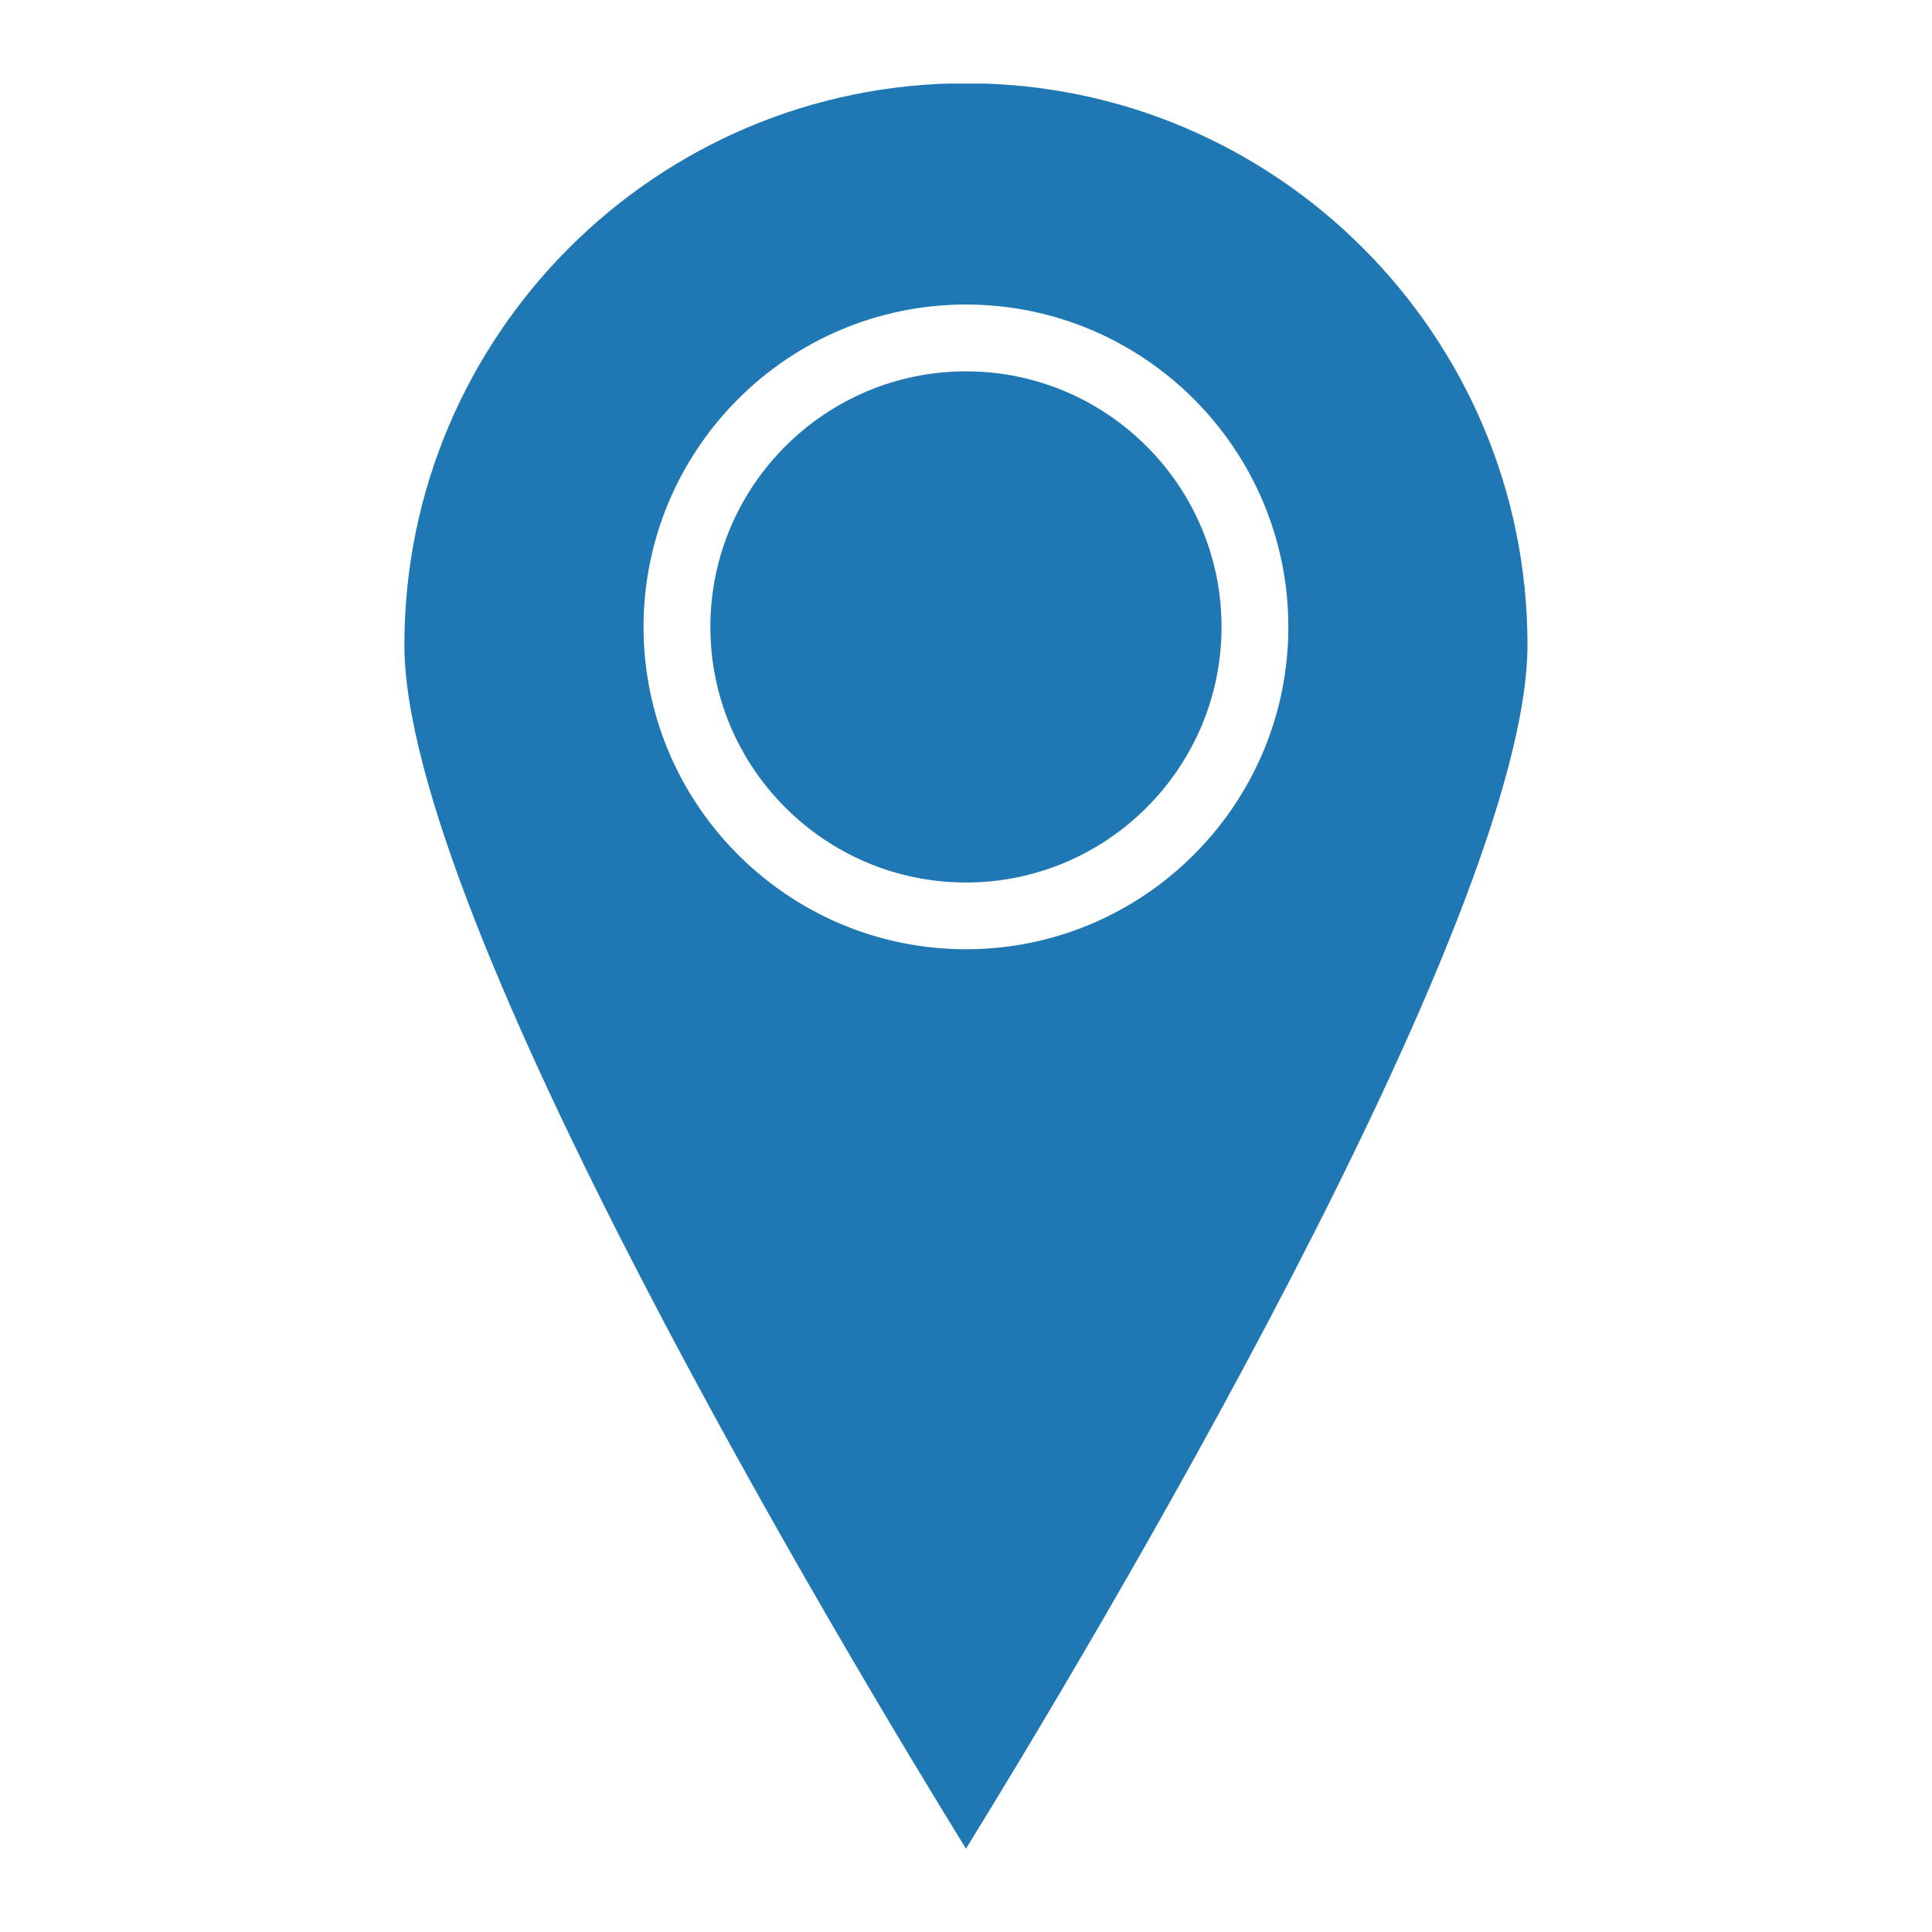<svg xmlns="http://www.w3.org/2000/svg" xmlns:xlink="http://www.w3.org/1999/xlink" width="1080" zoomAndPan="magnify" viewBox="0 0 810 810" height="1080" preserveAspectRatio="xMidYMid meet" version="1.0"><defs><clipPath id="6523220127"><path d="M 169.562 35.027 L 640.562 35.027 L 640.562 775.277 L 169.562 775.277 Z M 169.562 35.027 " clip-rule="nonzero"/></clipPath></defs><g clip-path="url(#6523220127)"><path fill="#1f77b4" d="M 269.809 262.852 C 269.809 188.309 330.445 127.676 404.992 127.676 C 479.512 127.676 540.148 188.309 540.148 262.852 C 540.148 337.344 479.512 397.98 404.992 397.98 C 330.445 397.98 269.809 337.344 269.809 262.852 Z M 640.402 270.352 C 640.402 140.508 534.816 34.91 404.992 34.91 C 275.172 34.91 169.543 140.508 169.543 270.352 C 169.543 385.551 355.711 695.148 404.992 775.082 C 454.27 695.148 640.402 385.551 640.402 270.352 " fill-opacity="1" fill-rule="nonzero"/></g><path fill="#1f77b4" d="M 512.133 262.852 C 512.133 203.758 464.062 155.688 404.992 155.688 C 345.902 155.688 297.828 203.758 297.828 262.852 C 297.828 321.914 345.902 369.992 404.992 369.992 C 464.062 369.992 512.133 321.914 512.133 262.852 " fill-opacity="1" fill-rule="nonzero"/></svg>